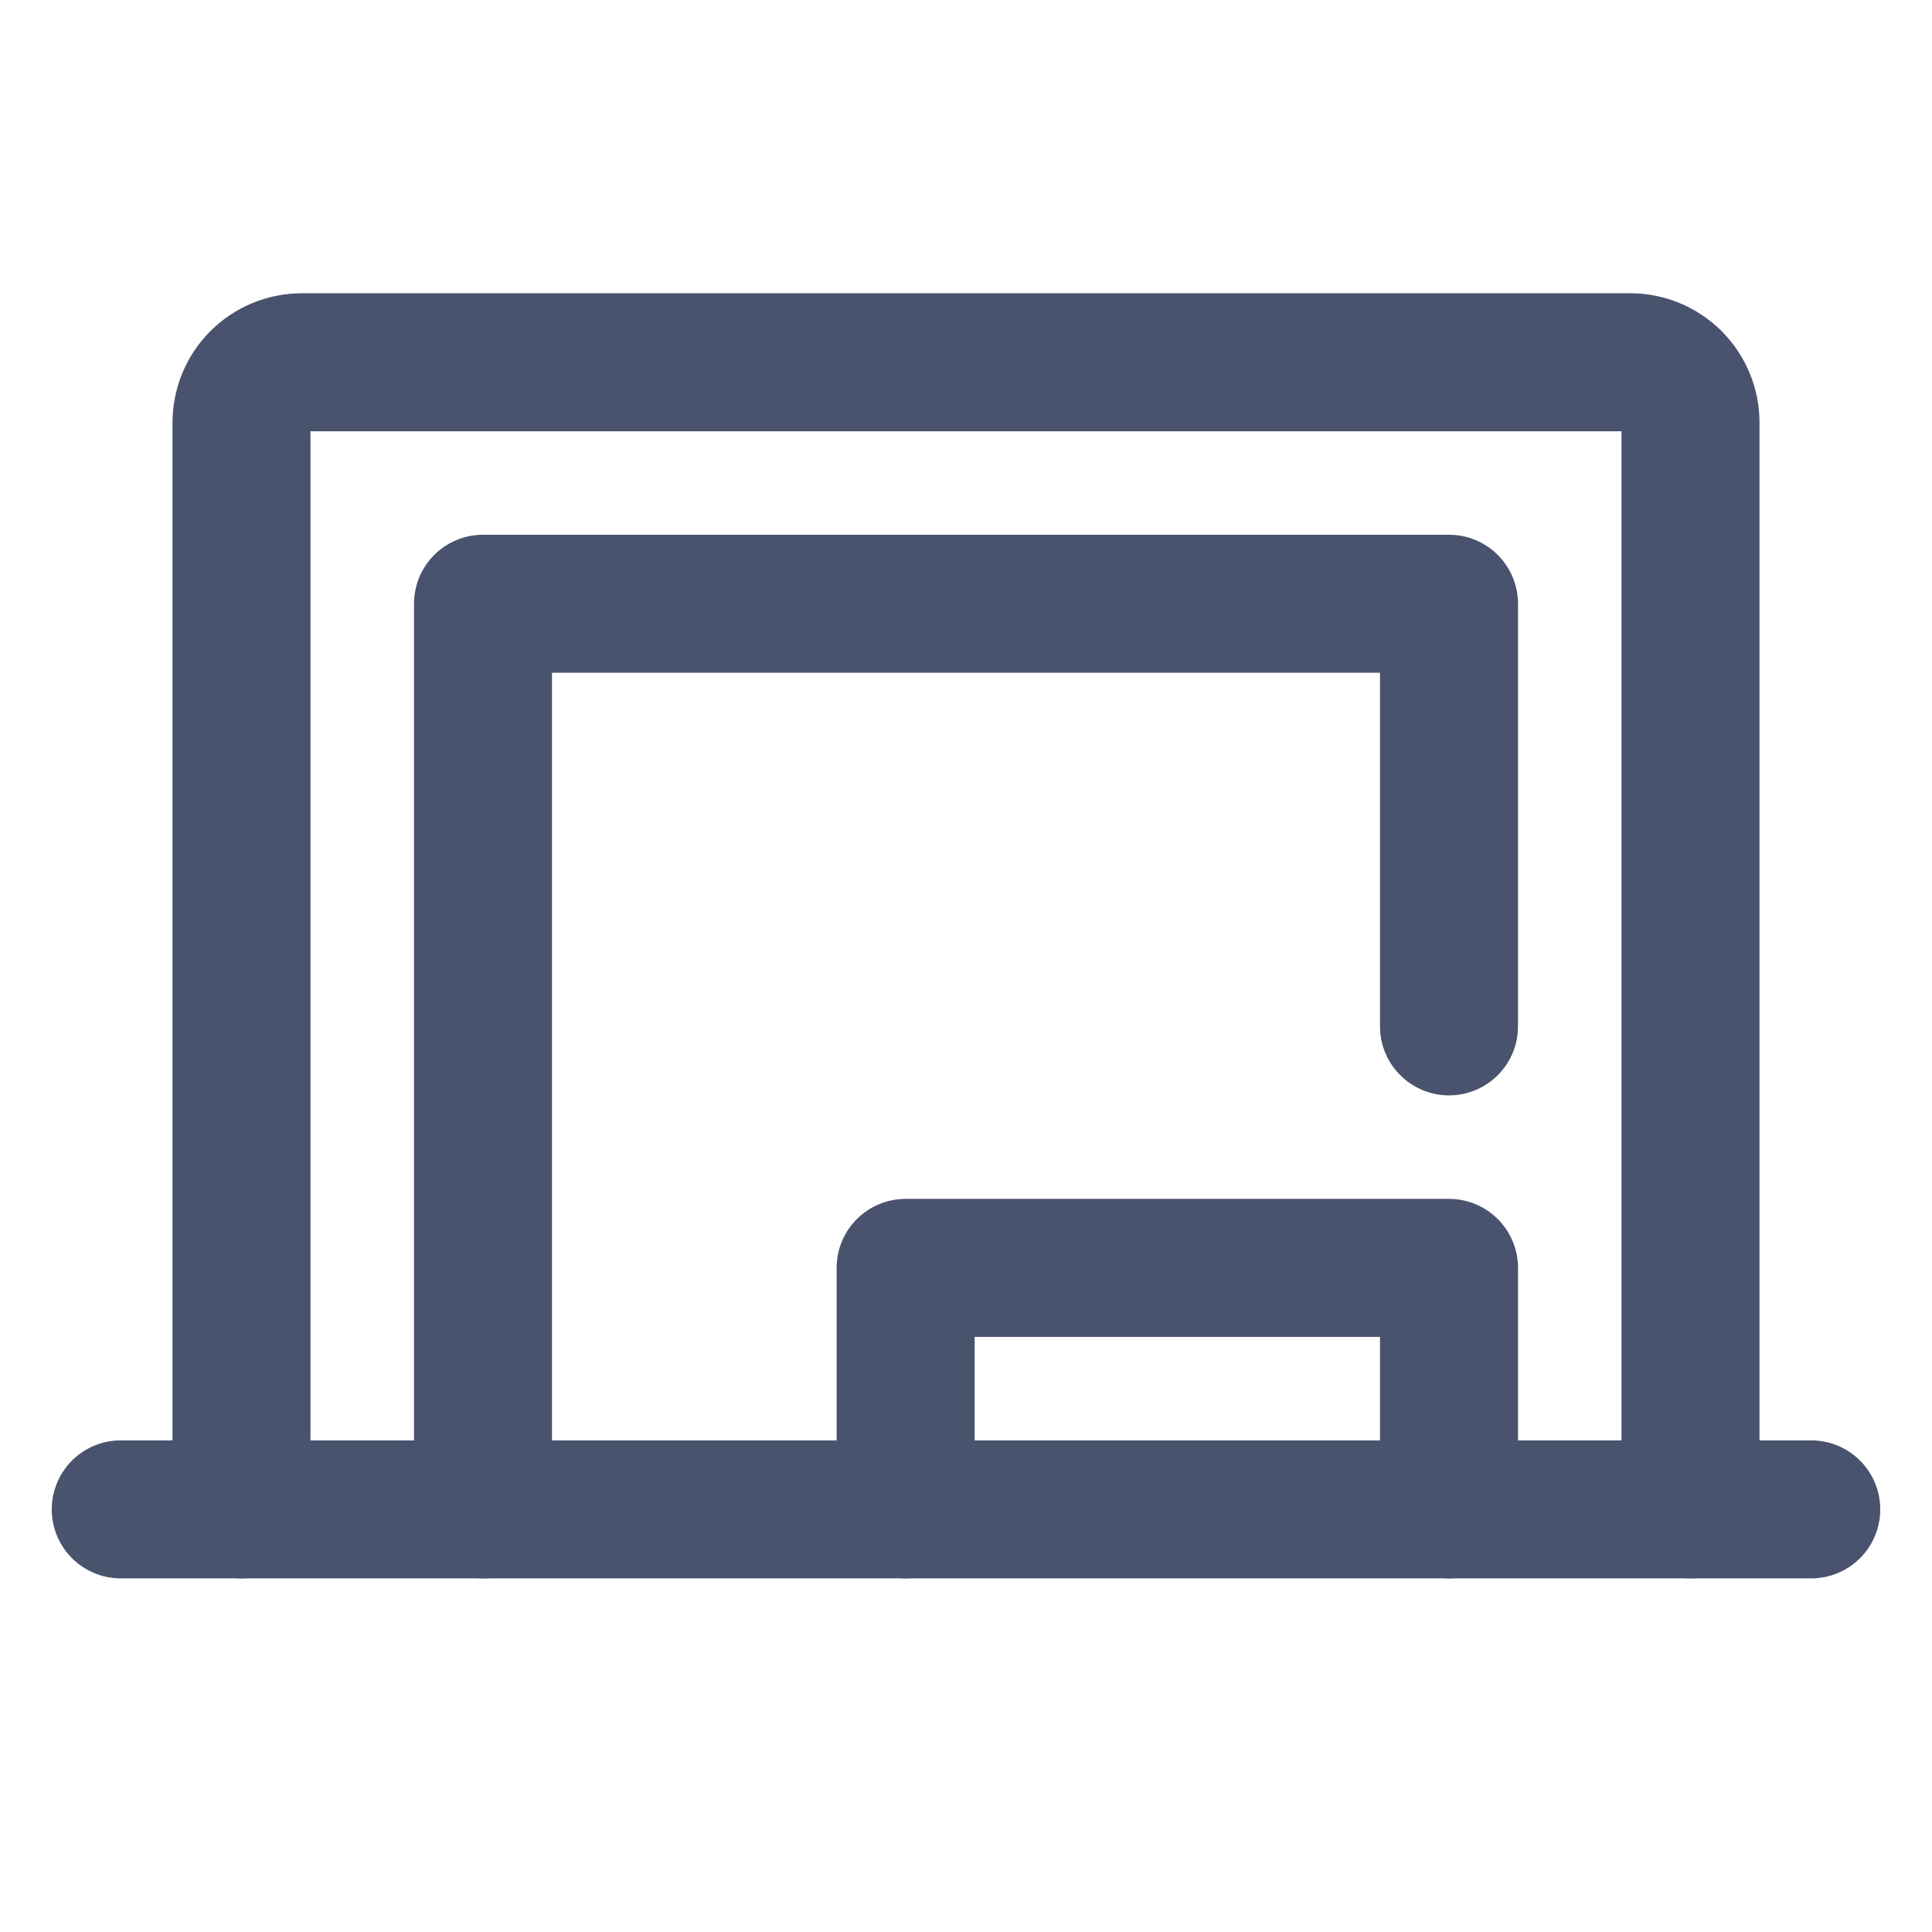 <svg width="28" height="28" viewBox="0 0 28 28" fill="none" xmlns="http://www.w3.org/2000/svg">
<path d="M3.5 21.875V6.125C3.5 5.893 3.592 5.67 3.756 5.506C3.92 5.342 4.143 5.25 4.375 5.25H23.625C23.857 5.25 24.08 5.342 24.244 5.506C24.408 5.67 24.5 5.893 24.5 6.125V21.875" stroke="#49536E" stroke-width="2" stroke-linecap="round" stroke-linejoin="round"/>
<path d="M1.75 21.875H26.25" stroke="#49536E" stroke-width="2" stroke-linecap="round" stroke-linejoin="round"/>
<path d="M13.125 21.875V18.375H21V21.875" stroke="#49536E" stroke-width="2" stroke-linecap="round" stroke-linejoin="round"/>
<path d="M7 21.875V8.75H21V14.875" stroke="#49536E" stroke-width="2" stroke-linecap="round" stroke-linejoin="round"/>
</svg>
